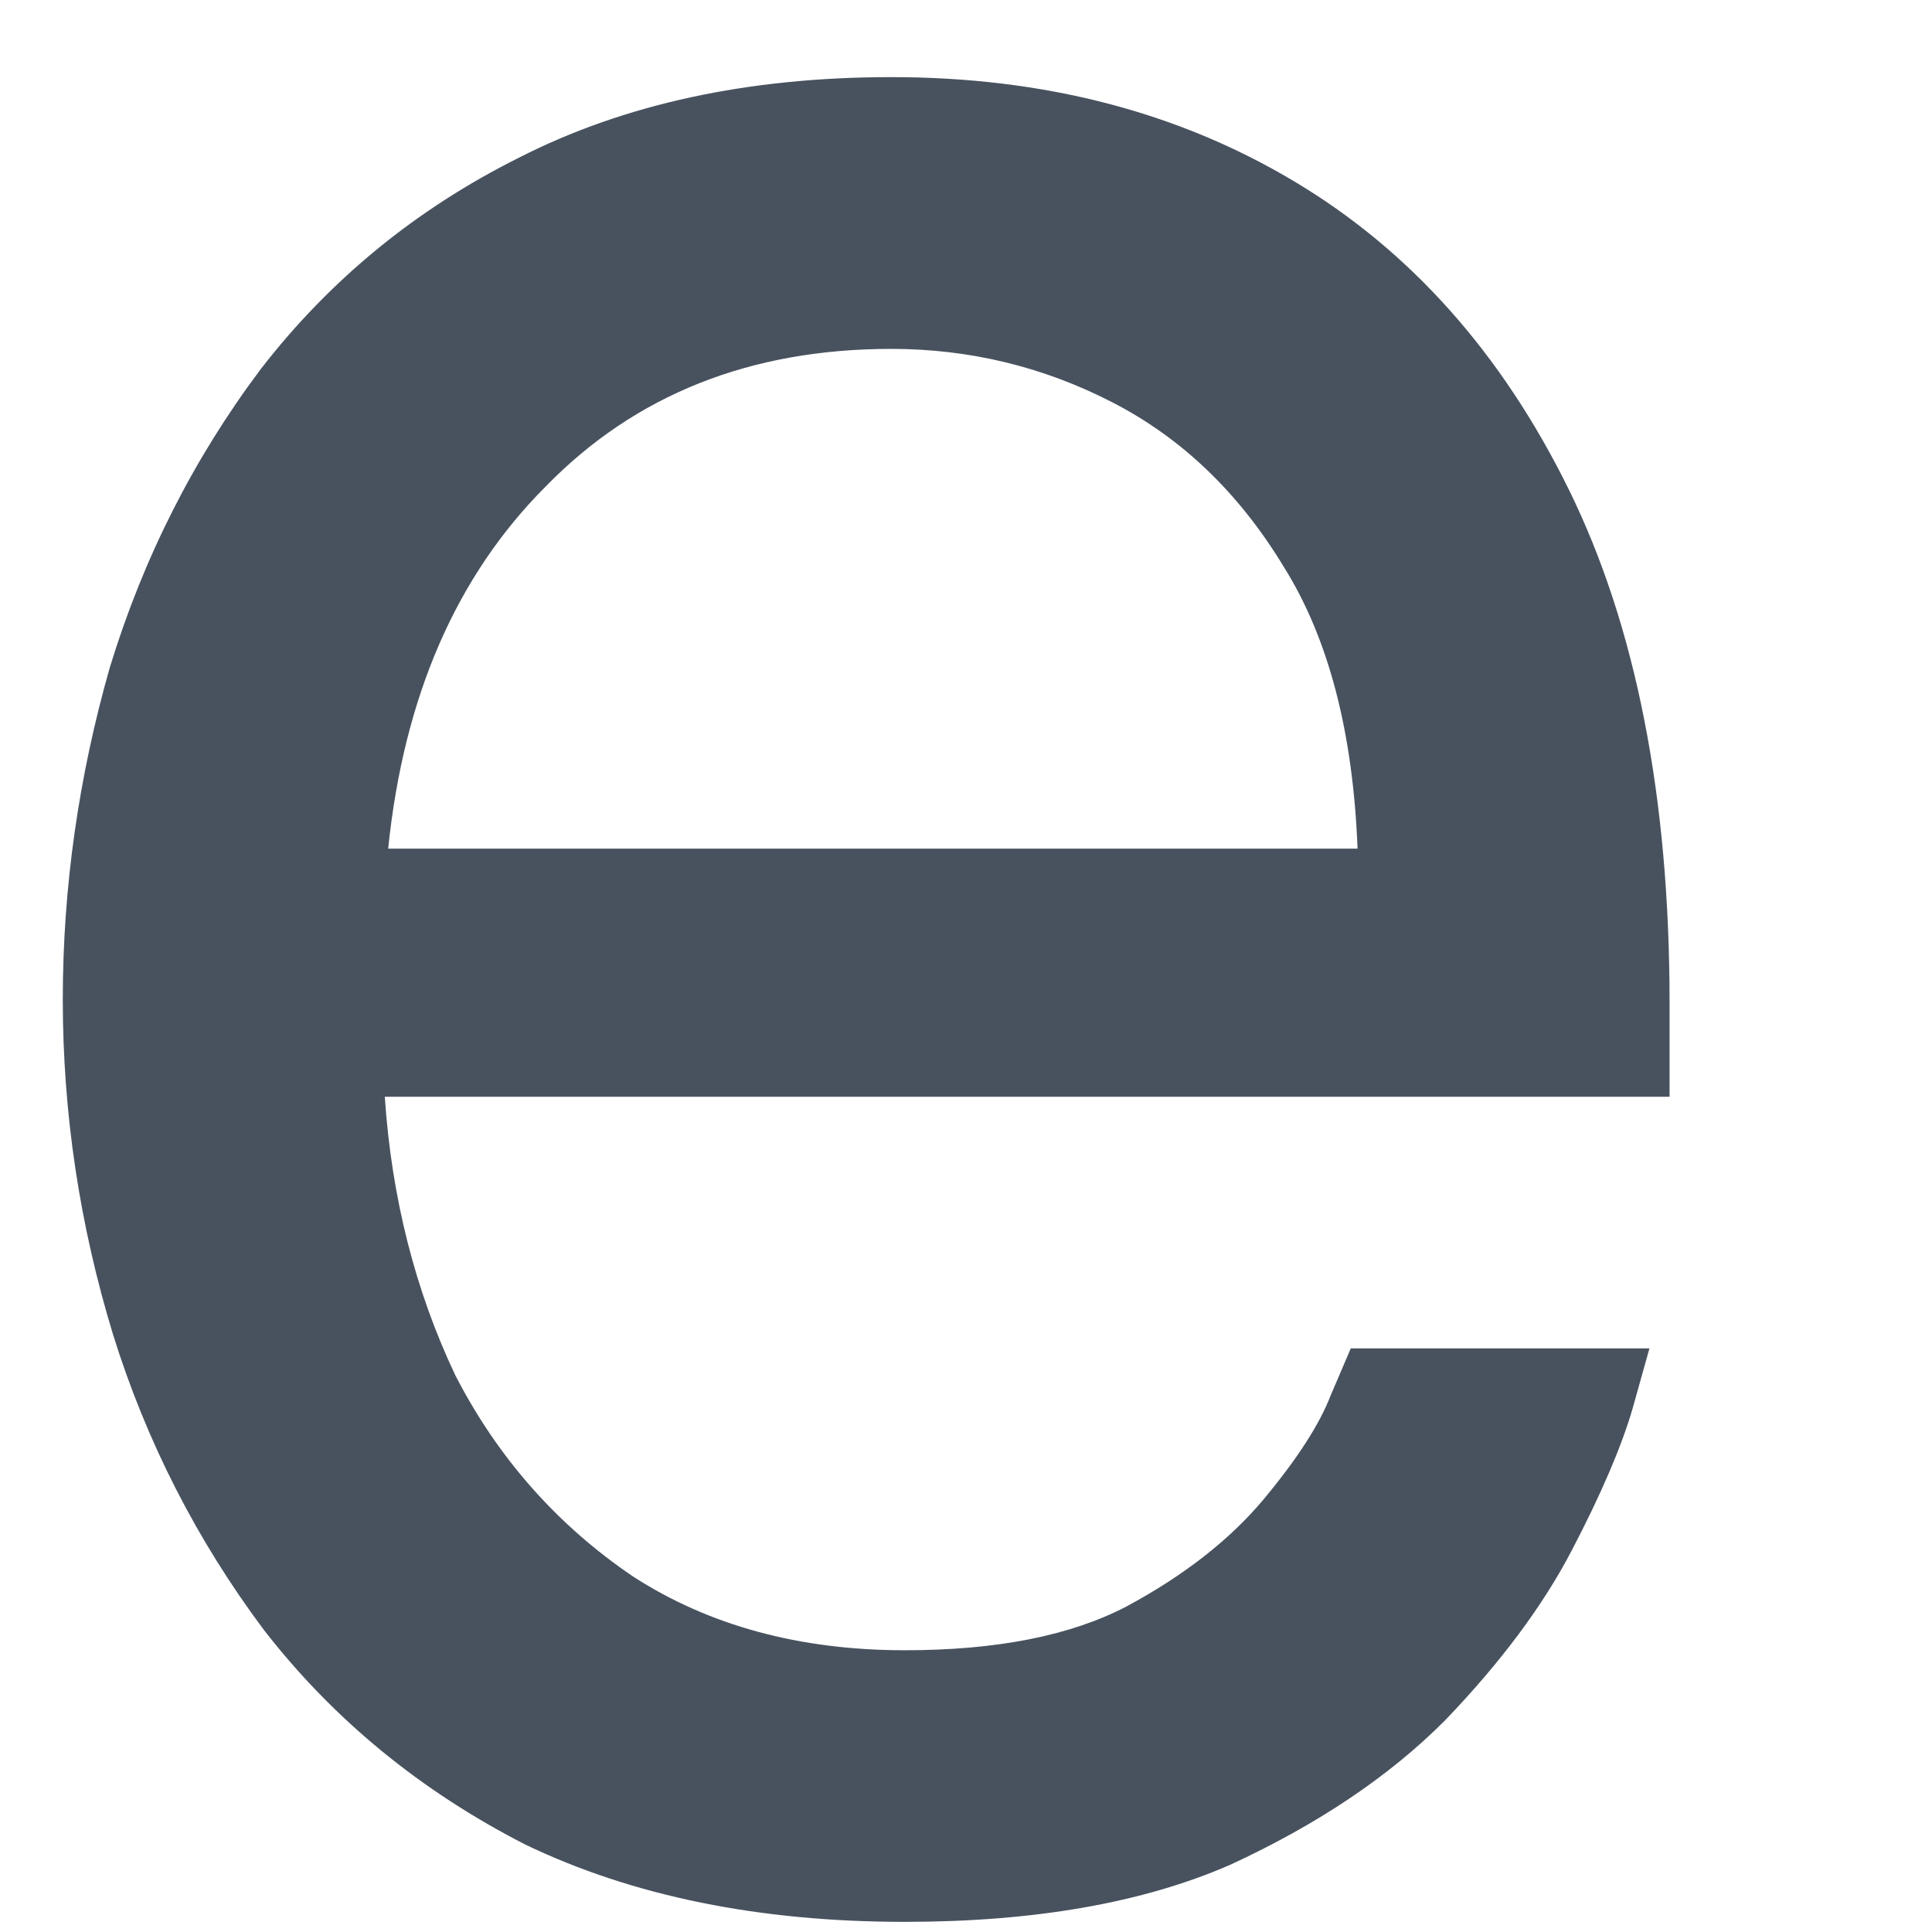 <svg width="12" height="12" viewBox="0 0 12 12" fill="none" xmlns="http://www.w3.org/2000/svg" xmlns:xlink="http://www.w3.org/1999/xlink">
<path d="M5.62,11.937C4.717,11.937 3.932,11.778 3.265,11.458C2.613,11.125 2.071,10.68 1.64,10.125C1.224,9.569 0.911,8.958 0.703,8.292C0.495,7.611 0.39,6.917 0.39,6.208C0.39,5.514 0.488,4.826 0.682,4.146C0.89,3.465 1.203,2.847 1.62,2.292C2.05,1.736 2.585,1.298 3.224,0.979C3.877,0.646 4.647,0.479 5.536,0.479C6.481,0.479 7.314,0.694 8.036,1.125C8.758,1.555 9.328,2.194 9.745,3.042C10.161,3.889 10.37,4.951 10.37,6.229L10.37,6.812L2.39,6.812C2.432,7.437 2.578,8.014 2.828,8.542C3.092,9.055 3.46,9.472 3.932,9.792C4.404,10.097 4.967,10.25 5.62,10.25C6.189,10.25 6.647,10.16 6.995,9.979C7.356,9.785 7.64,9.562 7.849,9.312C8.057,9.062 8.196,8.847 8.265,8.667C8.349,8.472 8.39,8.375 8.39,8.375L10.245,8.375C10.245,8.375 10.21,8.5 10.14,8.75C10.071,8.986 9.946,9.278 9.765,9.625C9.585,9.972 9.321,10.326 8.974,10.687C8.627,11.035 8.182,11.333 7.64,11.583C7.099,11.819 6.425,11.937 5.62,11.937ZM2.411,5.271L8.432,5.271C8.404,4.548 8.252,3.965 7.974,3.521C7.696,3.062 7.342,2.722 6.911,2.5C6.481,2.278 6.022,2.167 5.536,2.167C4.661,2.167 3.946,2.451 3.39,3.021C2.835,3.576 2.508,4.326 2.411,5.271Z" fill="#48525F"/>
</svg>

